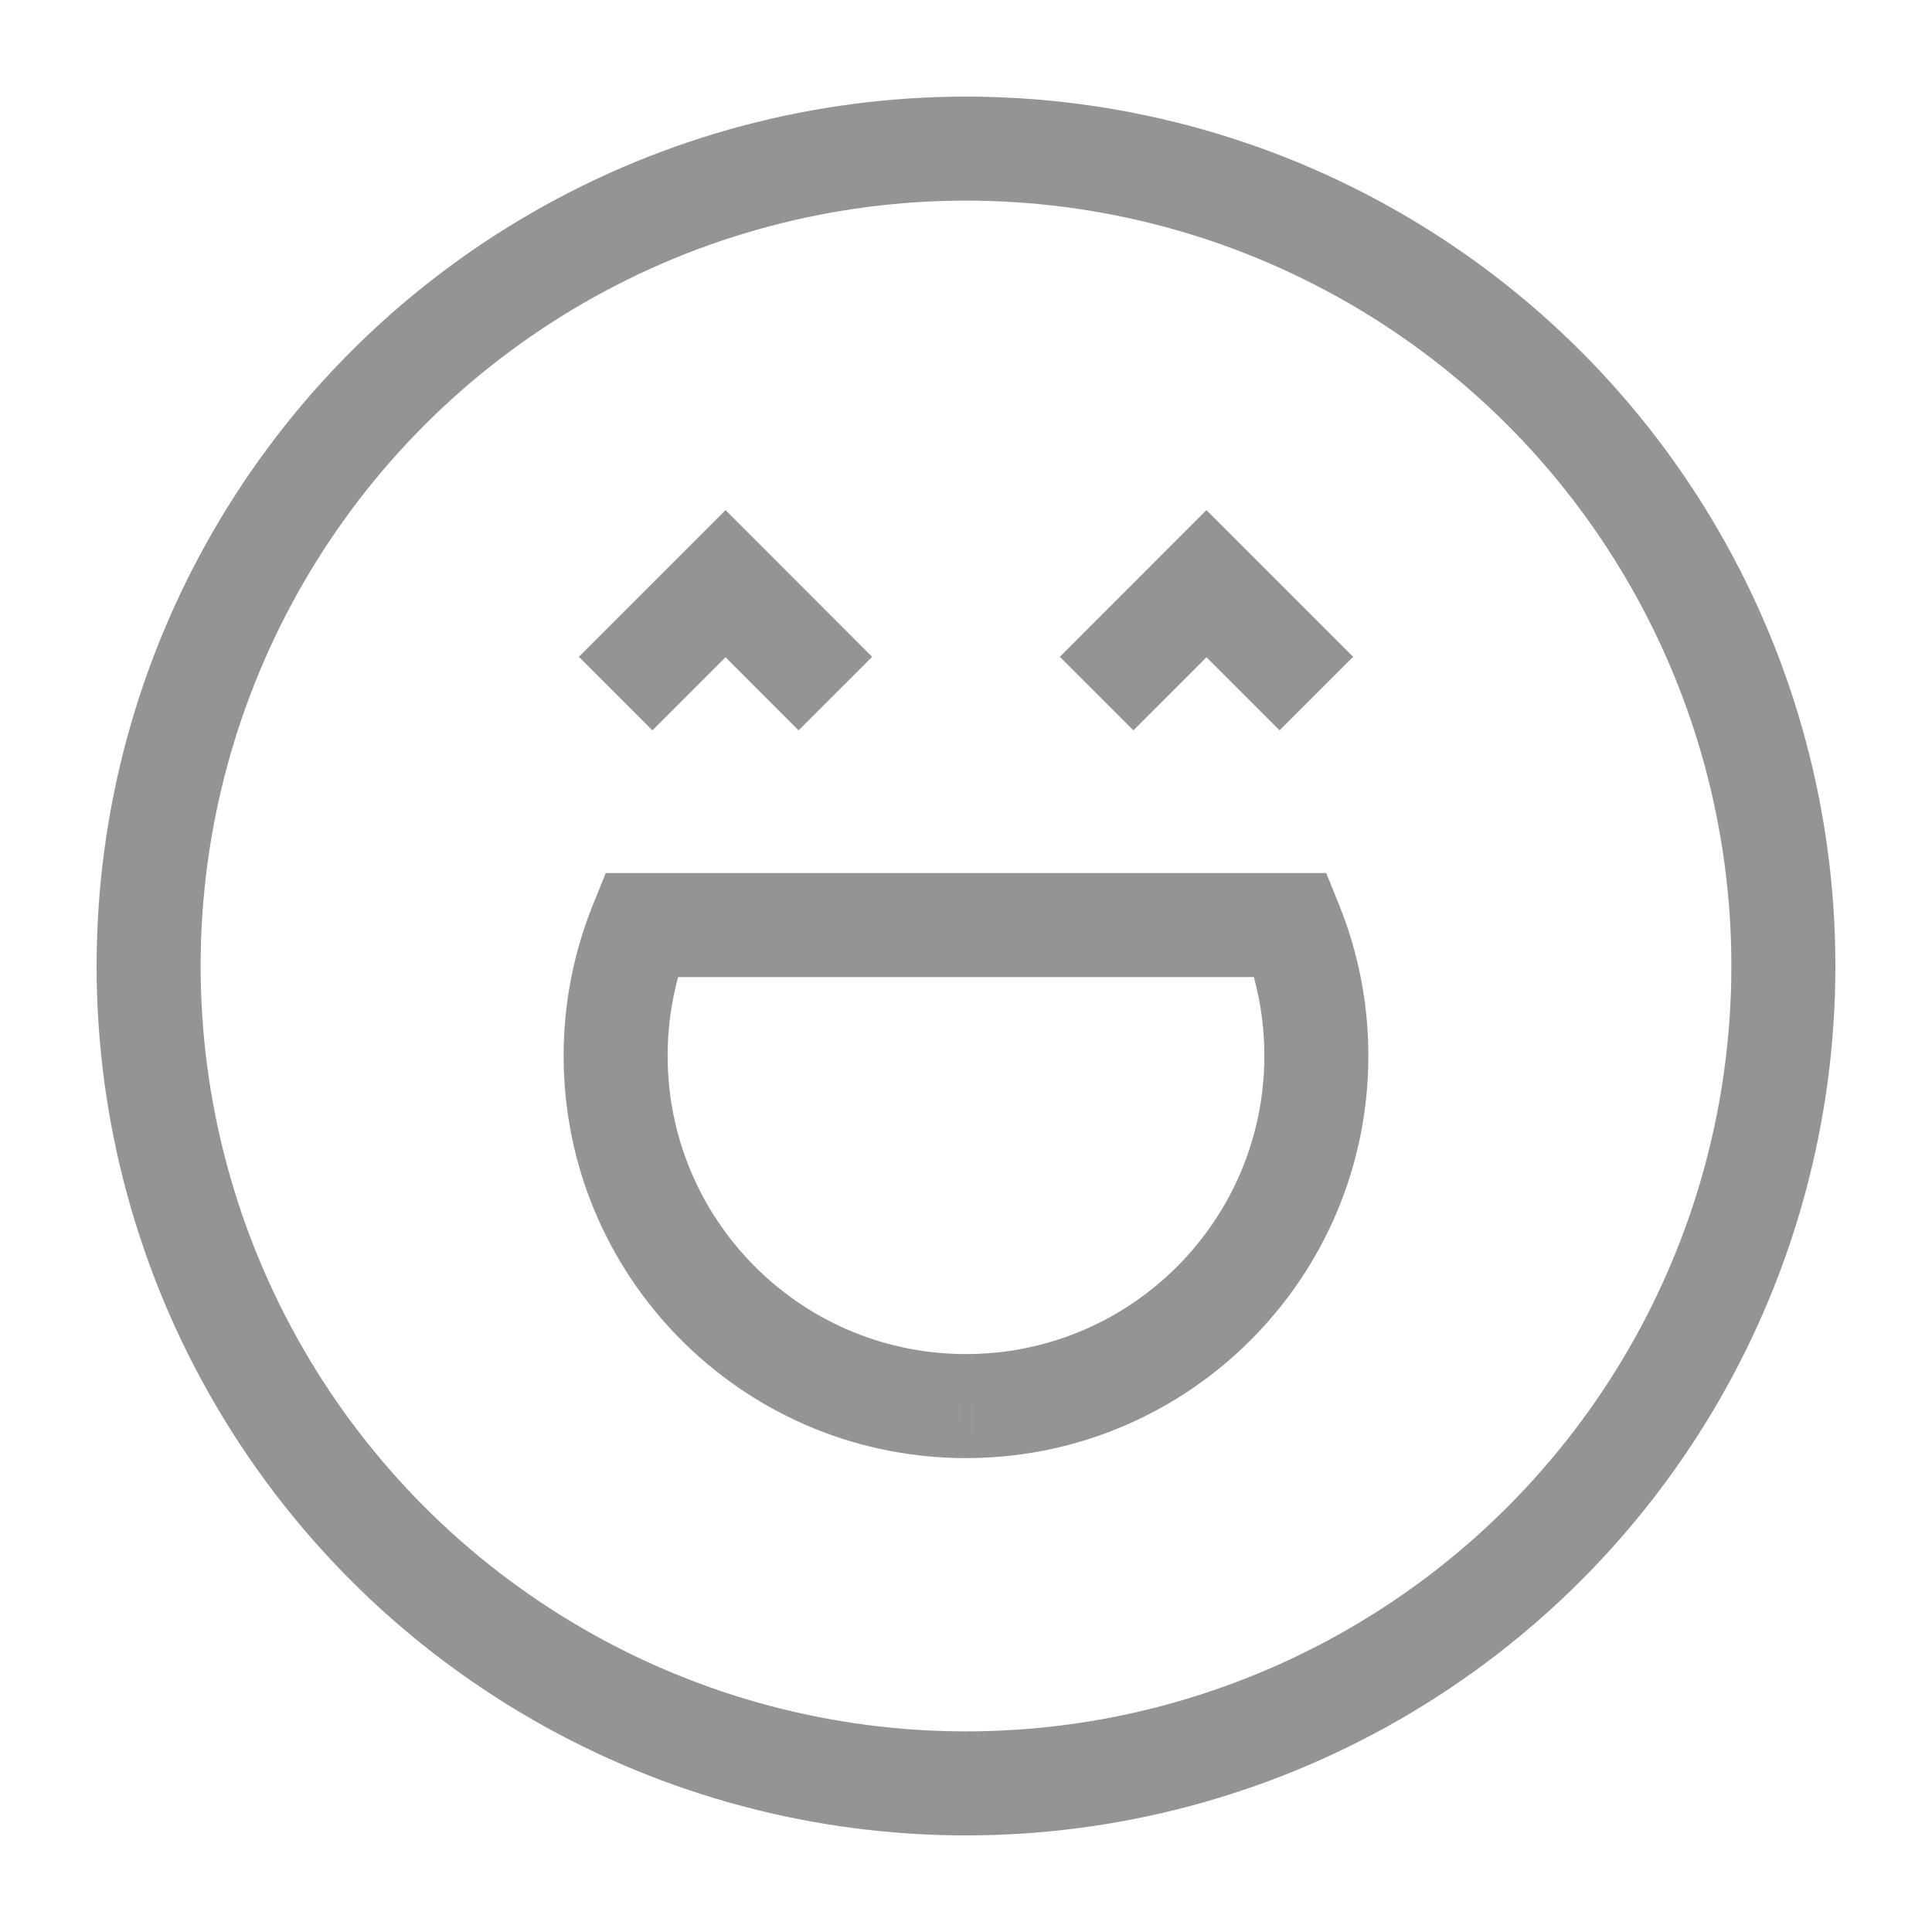 <svg width="26" height="26" viewBox="0 0 26 26" fill="none" xmlns="http://www.w3.org/2000/svg">
<circle cx="13" cy="13" r="11" stroke="#949494" stroke-width="1.4"/>
<path d="M13.073 18.922V19.622L13.084 19.622L13.073 18.922ZM17.375 12.449L18.025 12.187L17.848 11.749H17.375V12.449ZM8.625 12.449V11.749H8.152L7.975 12.187L8.625 12.449ZM12.927 18.922L12.916 19.622H12.927V18.922ZM17.015 14.208C17.015 16.404 15.251 18.189 13.063 18.222L13.084 19.622C16.036 19.577 18.415 17.17 18.415 14.208H17.015ZM16.726 12.71C16.912 13.172 17.015 13.677 17.015 14.208H18.415C18.415 13.495 18.276 12.812 18.025 12.187L16.726 12.71ZM8.625 13.149H17.375V11.749H8.625V13.149ZM8.985 14.208C8.985 13.677 9.088 13.172 9.274 12.71L7.975 12.187C7.724 12.812 7.585 13.495 7.585 14.208H8.985ZM12.937 18.222C10.749 18.189 8.985 16.404 8.985 14.208H7.585C7.585 17.17 9.964 19.577 12.916 19.622L12.937 18.222ZM13.073 18.222H12.927V19.622H13.073V18.222Z" fill="#949494"/>
<path d="M11.242 9.334L9.764 7.855L8.285 9.334" stroke="#949494" stroke-width="1.4"/>
<path d="M17.715 9.334L16.236 7.855L14.758 9.334" stroke="#949494" stroke-width="1.4"/>
</svg>
